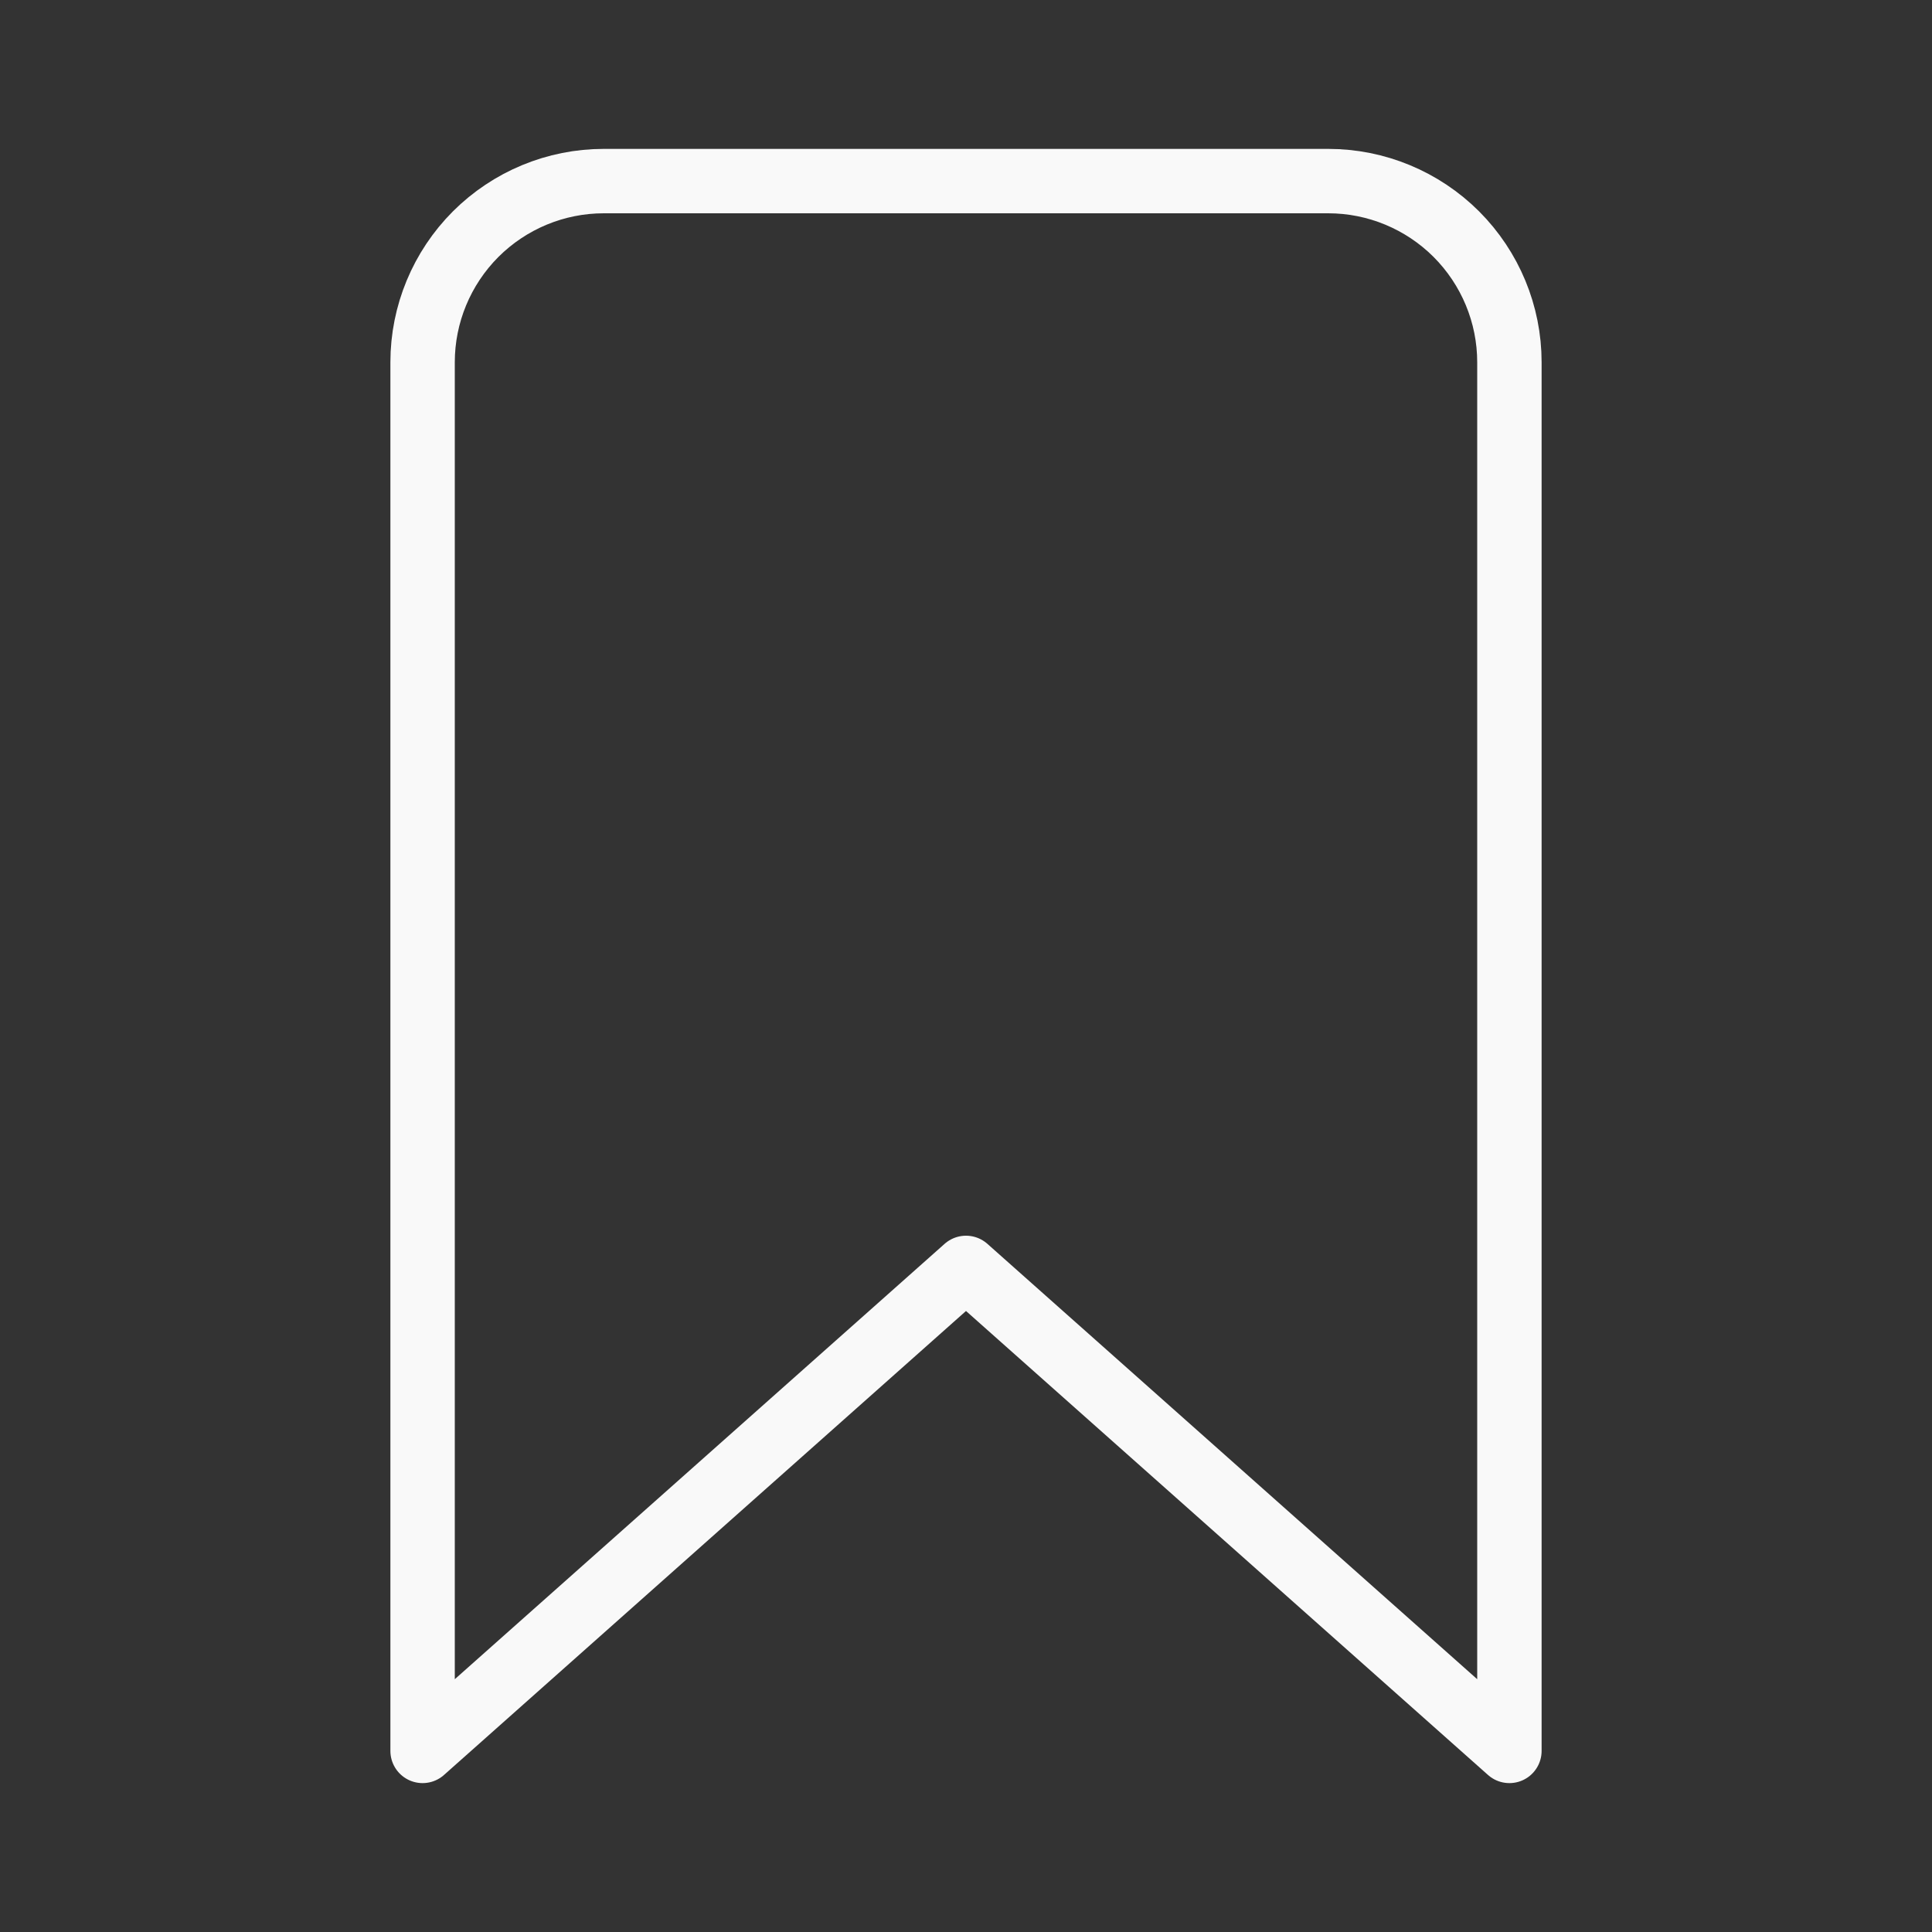 <svg width="30" height="30" viewBox="0 0 30 30" fill="none" xmlns="http://www.w3.org/2000/svg">
<rect x="0" y="0" width="30" height="30" fill="#333333" stroke="none"/>
<path d="M20.625 2.812H9.375C8.629 2.812 7.914 3.109 7.386 3.636C6.859 4.164 6.562 4.879 6.562 5.625V27.188L15 19.688L23.438 27.188V5.625C23.438 4.879 23.141 4.164 22.614 3.636C22.086 3.109 21.371 2.812 20.625 2.812Z" stroke="#F9F9F9" stroke-linecap="round" stroke-linejoin="round"/>
</svg>
